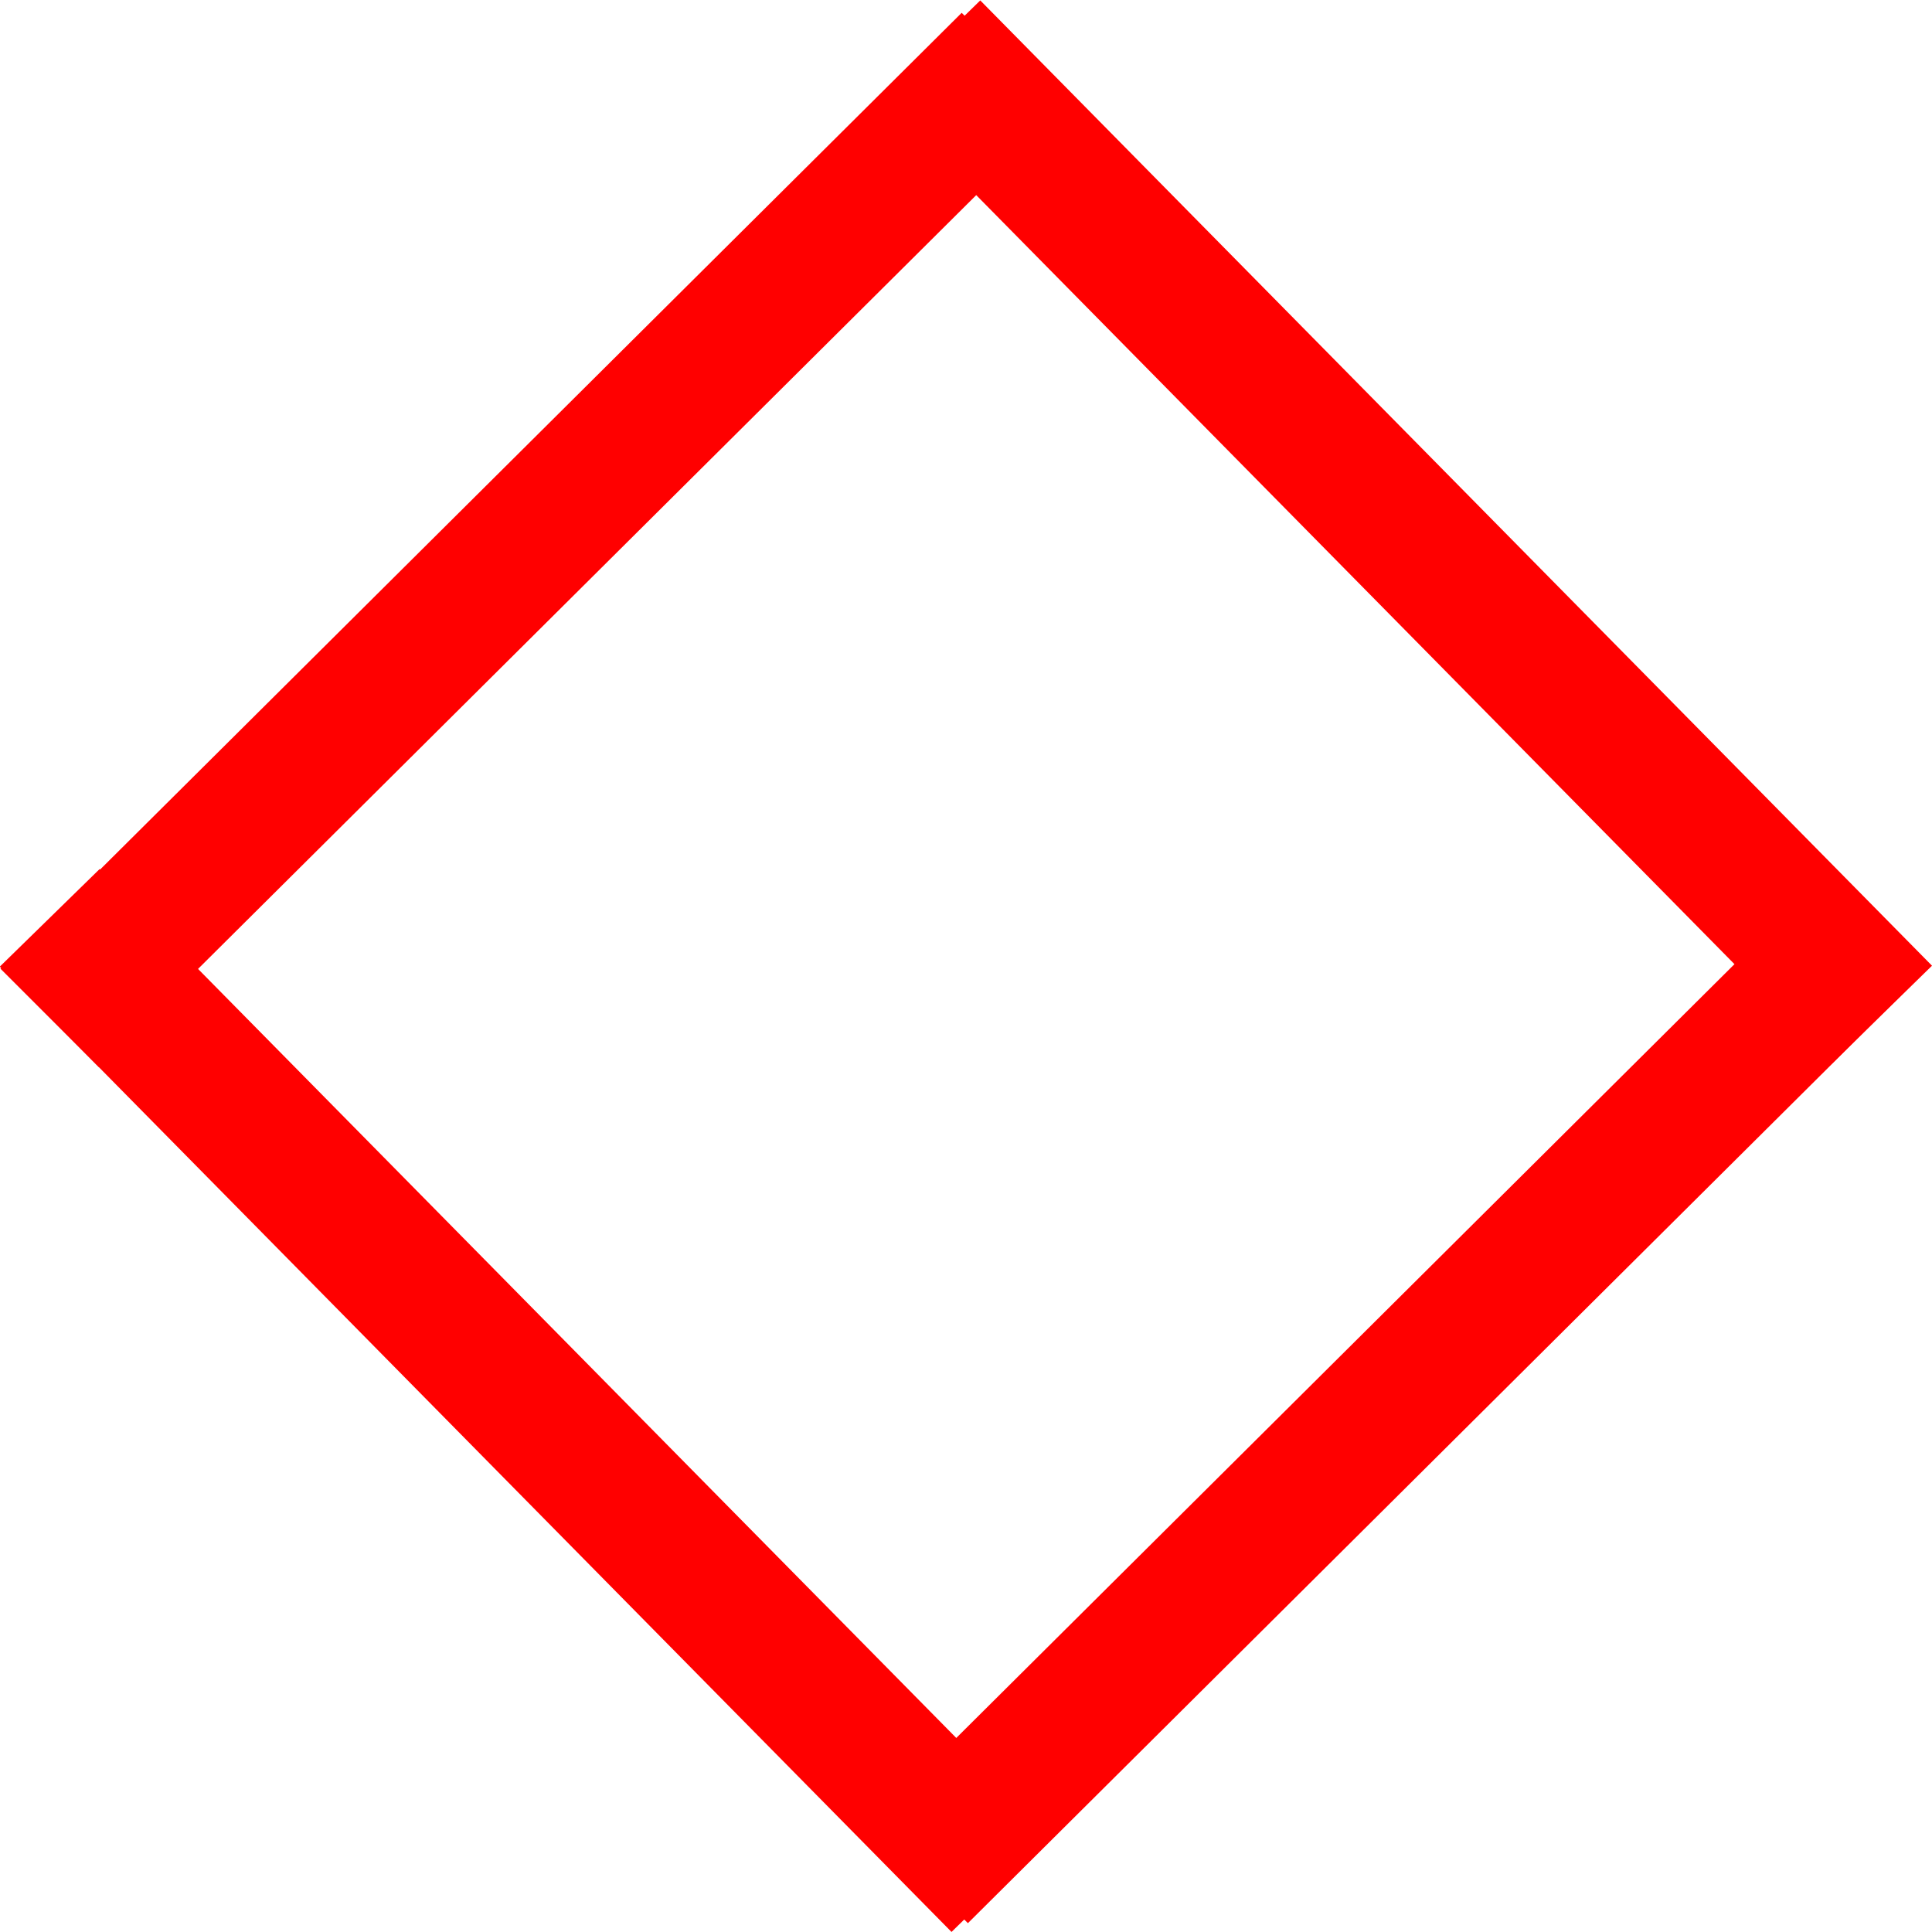 <svg width="60" height="60" viewBox="0 0 60 60" fill="none" xmlns="http://www.w3.org/2000/svg">
<rect width="4.334" height="42.106" transform="matrix(0.707 0.707 -0.709 0.705 29.866 0.398)" fill="#FF0000"/>
<rect width="4.334" height="42.106" transform="matrix(0.707 0.707 -0.709 0.705 56.848 26.977)" fill="#FF0000"/>
<rect width="4.335" height="42.104" transform="matrix(-0.715 0.699 -0.702 -0.712 60 29.991)" fill="#FF0000"/>
<rect width="4.335" height="42.104" transform="matrix(-0.715 0.699 -0.702 -0.712 32.65 56.968)" fill="#FF0000"/>
</svg>
